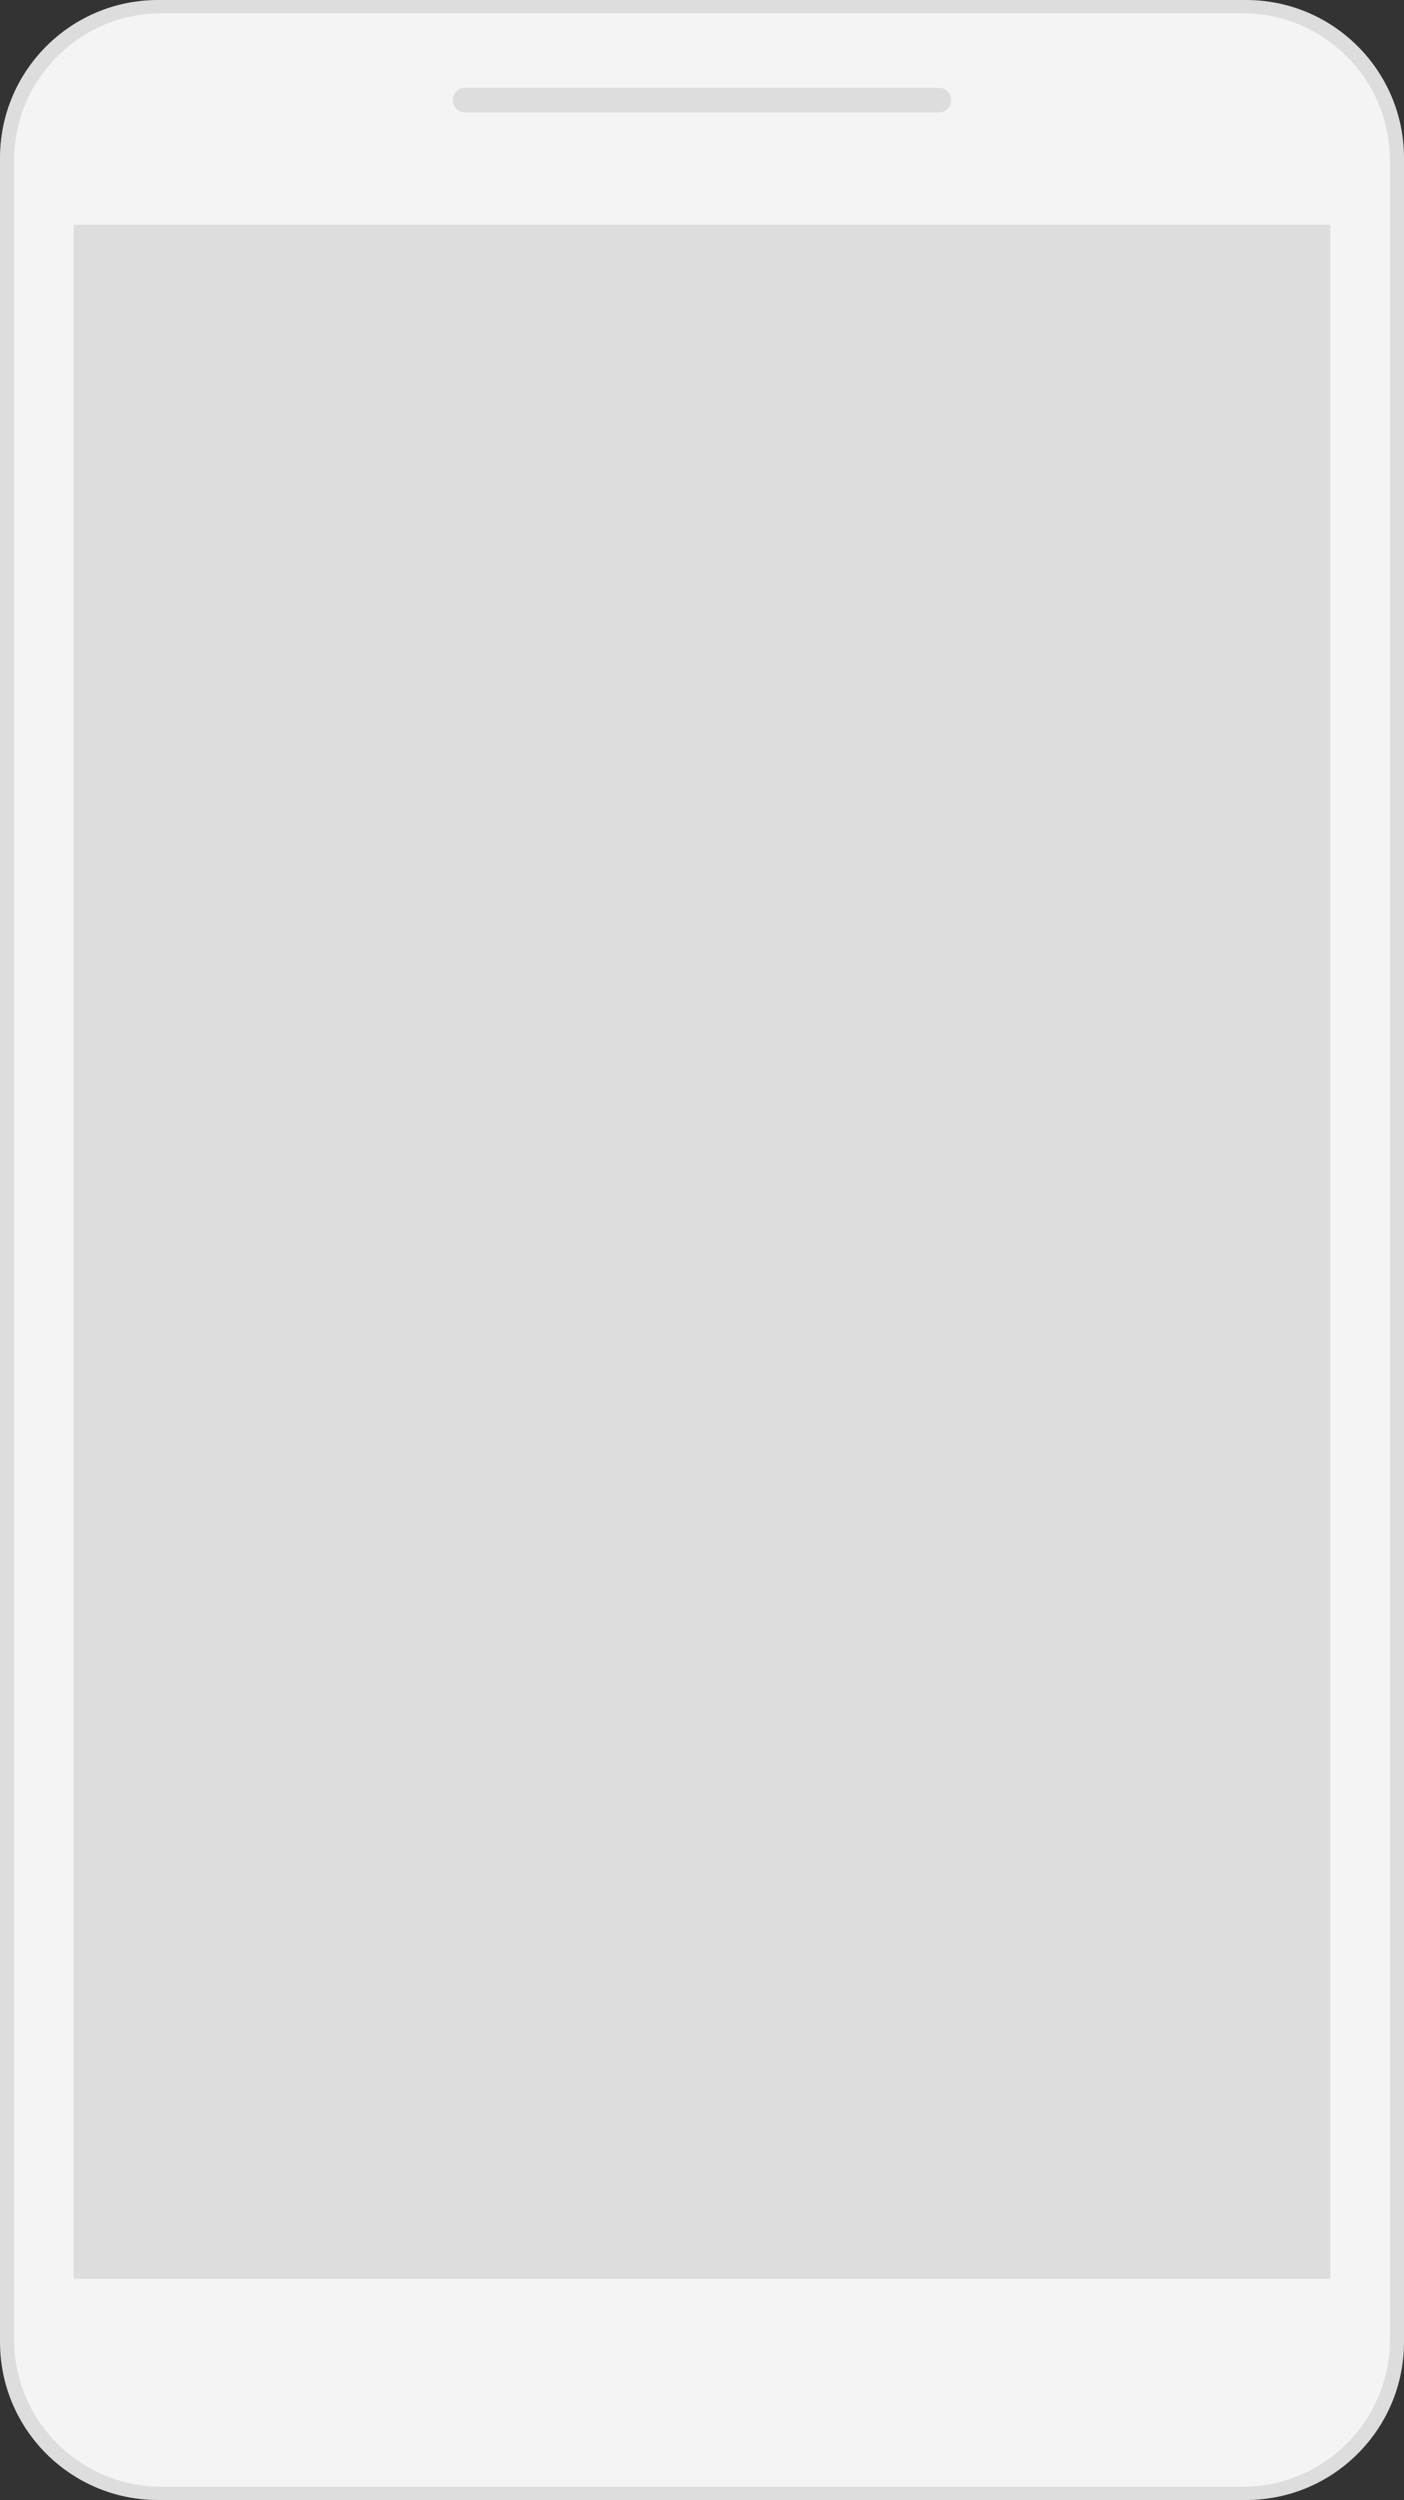 <svg width="400" height="712" viewBox="0 0 400 712" version="1.1" xmlns="http://www.w3.org/2000/svg" xmlns:xlink="http://www.w3.org/1999/xlink">
<rect x="0" y="0" width="400" height="712" fill="#333333" stroke="none"/>
<title>Generic Android</title>
<desc>Created using Figma</desc>
<g id="Canvas" transform="translate(1030 1081)">
<g id="Generic Android">
<g id="Rectangle">
<use xlink:href="#path0_fill" transform="translate(-1030 -1081)" fill="#DDDDDD"/>
</g>
<g id="Rectangle">
<use xlink:href="#path1_fill" transform="translate(-1026 -1077.22)" fill="#F4F4F4"/>
</g>
<g id="Group">
<g id="Rectangle 2">
<use xlink:href="#path2_fill" transform="translate(-1009 -1017)" fill="#DDDDDD"/>
</g>
<mask id="mask0_alpha" mask-type="alpha">
<g id="Rectangle 2">
<use xlink:href="#path3_fill" transform="translate(-1007 -1015)" fill="#DDDDDD"/>
</g>
</mask>
</g>
<g id="Rectangle 3">
<use xlink:href="#path4_fill" transform="translate(-901 -1056)" fill="#DDDDDD"/>
</g>
</g>
</g>
<defs>
<path id="path0_fill" d="M 0 45C 0 20.147 20.147 0 45 0L 355 0C 379.853 0 400 20.147 400 45L 400 667C 400 691.853 379.853 712 355 712L 45 712C 20.147 712 0 691.853 0 667L 0 45Z"/>
<path id="path1_fill" d="M 0 42C 0 18.804 18.804 0 42 0L 350 0C 373.196 0 392 18.804 392 42L 392 662.446C 392 685.642 373.196 704.446 350 704.446L 42 704.446C 18.804 704.446 0 685.642 0 662.446L 0 42Z"/>
<path id="path2_fill" d="M 0 0L 358 0L 358 585L 0 585L 0 0Z"/>
<path id="path3_fill" d="M 0 0L 354 0L 354 581L 0 581L 0 0Z"/>
<path id="path4_fill" d="M 0 3.513C 0 1.573 1.573 0 3.513 0L 138.487 0C 140.427 0 142 1.573 142 3.513L 142 3.513C 142 5.453 140.427 7.026 138.487 7.026L 3.513 7.026C 1.573 7.026 0 5.453 0 3.513L 0 3.513Z"/>
</defs>
</svg>

